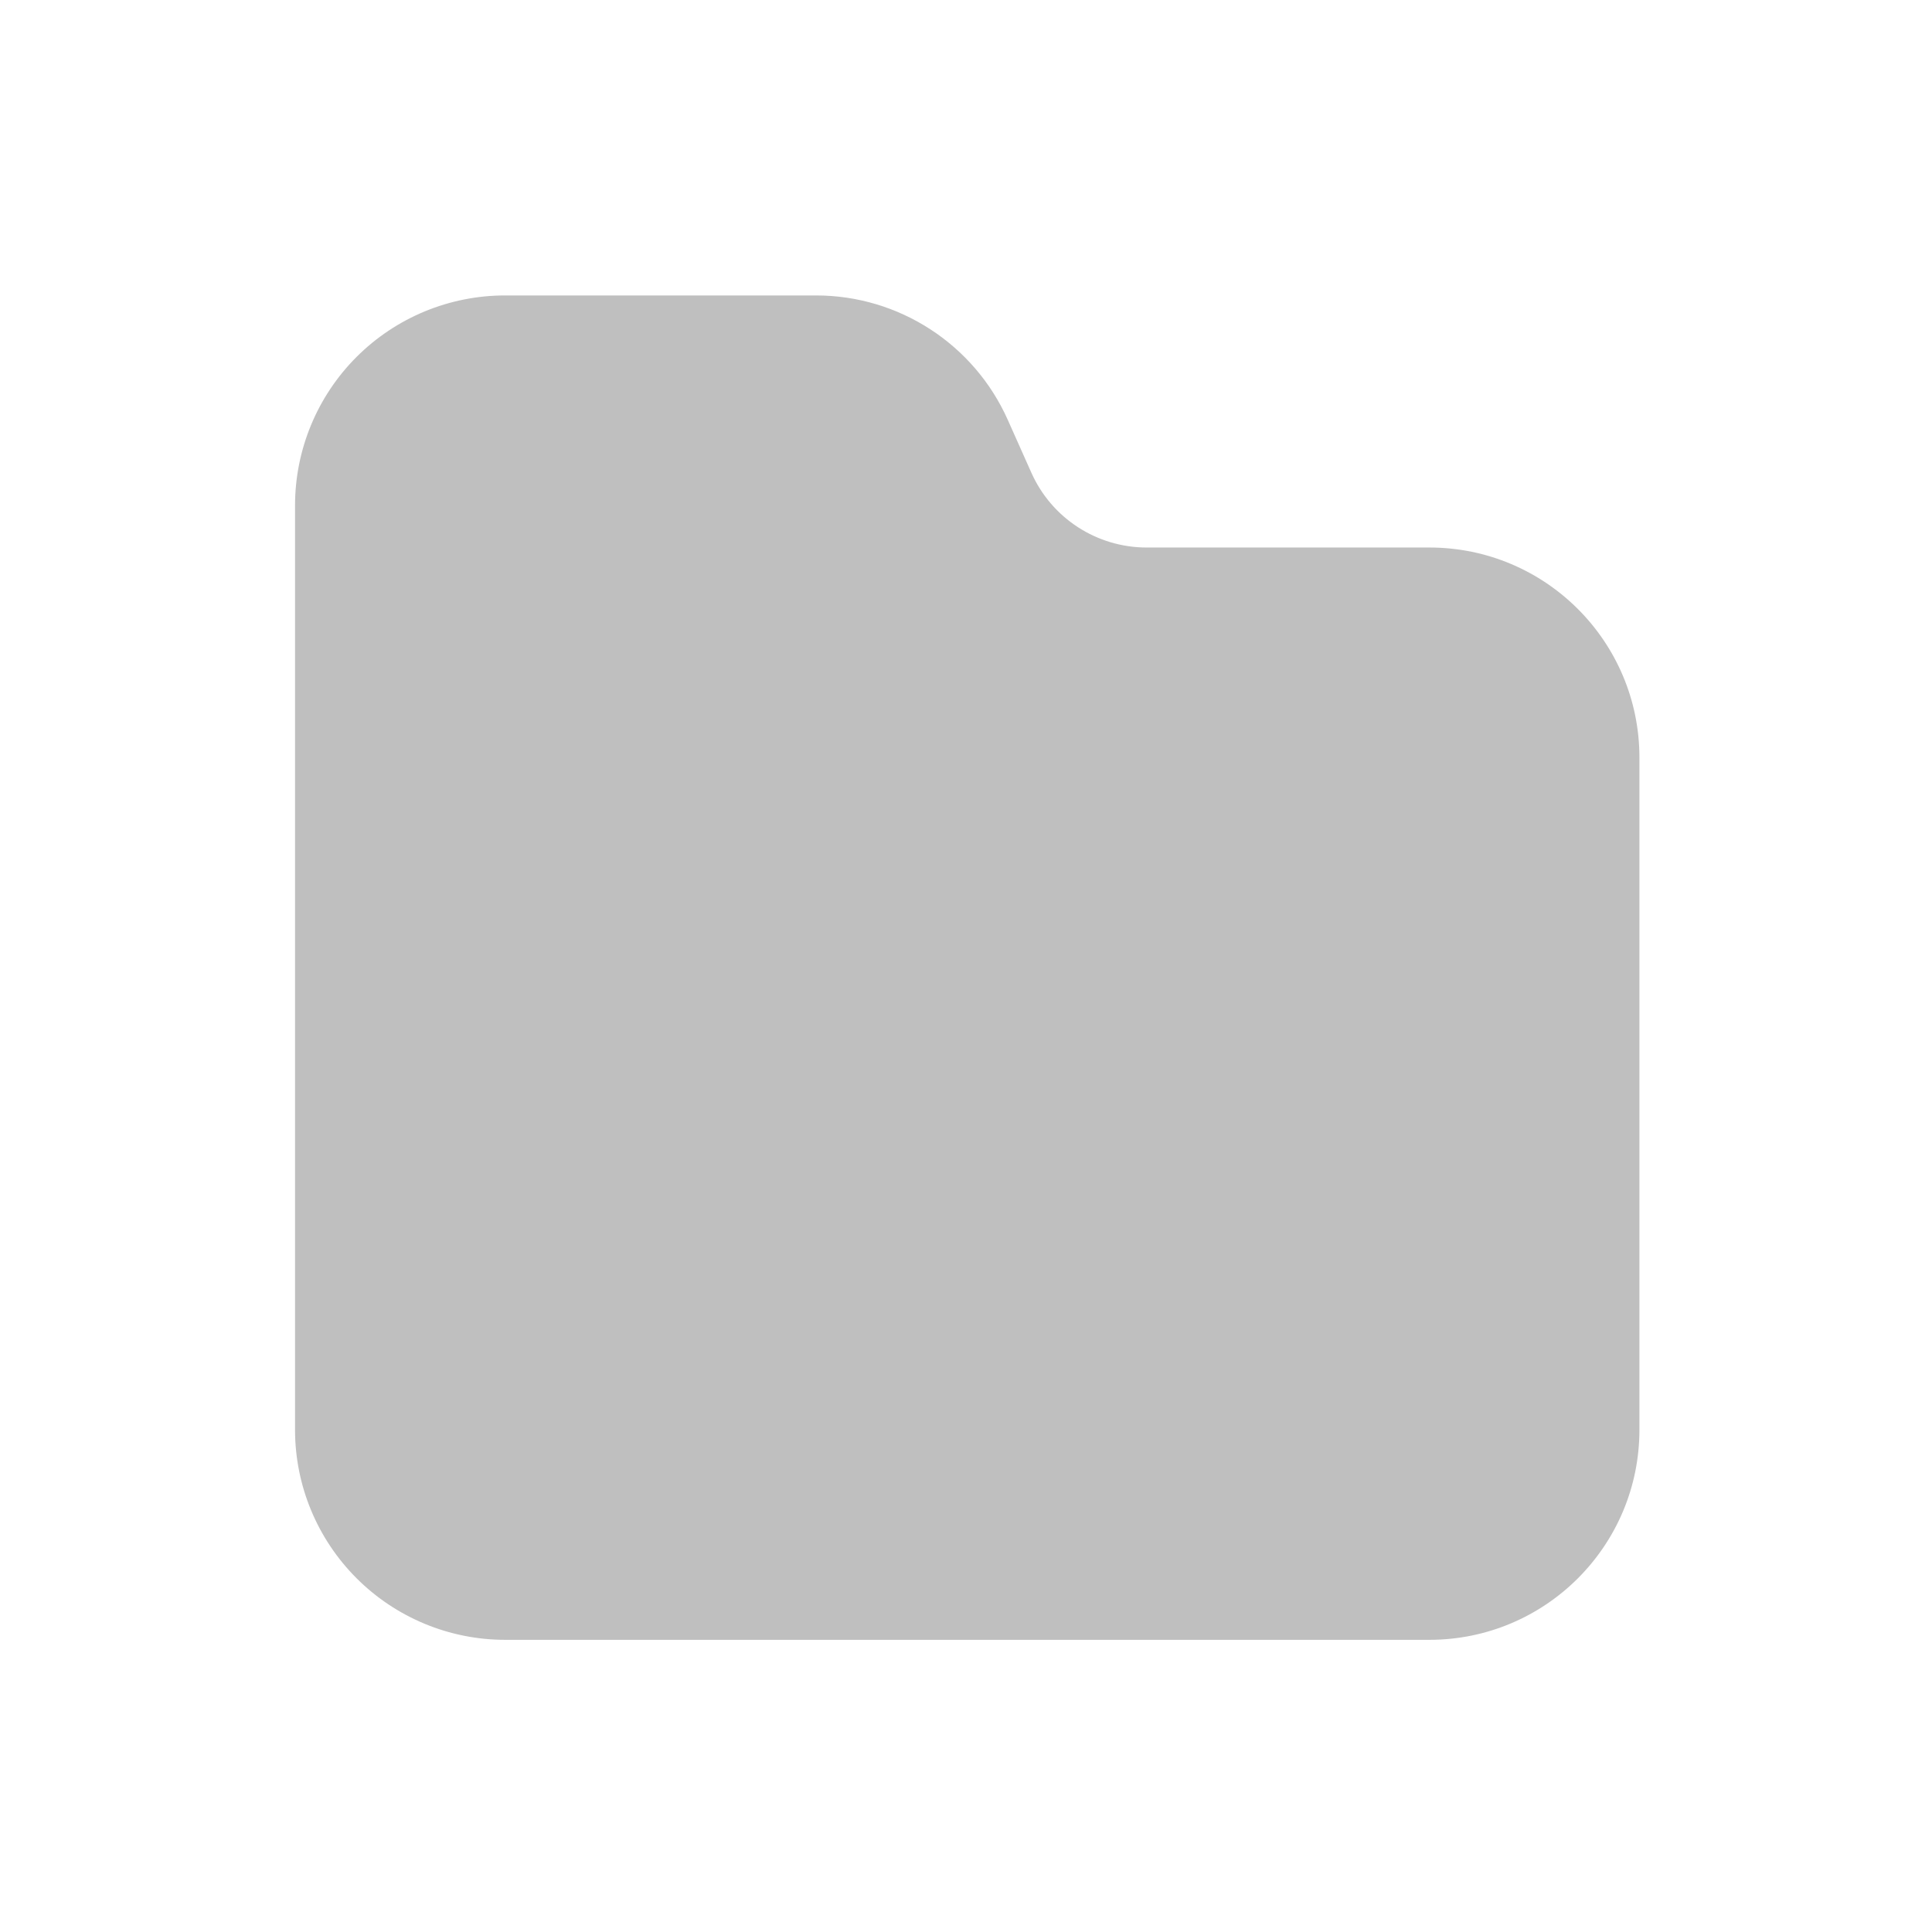 <?xml version="1.0" encoding="UTF-8" standalone="no"?>
<svg
   width="23px"
   height="23px"
   version="1.1"
   xml:space="preserve"
   style="fill-rule:evenodd;clip-rule:evenodd;stroke-linejoin:round;stroke-miterlimit:2;"
   id="svg4"
   sodipodi:docname="folder_empty.svg"
   inkscape:version="1.4 (e7c3feb100, 2024-10-09)"
   xmlns:inkscape="http://www.inkscape.org/namespaces/inkscape"
   xmlns:sodipodi="http://sodipodi.sourceforge.net/DTD/sodipodi-0.dtd"
   xmlns="http://www.w3.org/2000/svg"
   xmlns:svg="http://www.w3.org/2000/svg"
   xmlns:serif="http://www.serif.com/"><sodipodi:namedview
   id="namedview4"
   pagecolor="#505050"
   bordercolor="#ffffff"
   borderopacity="1"
   inkscape:showpageshadow="0"
   inkscape:pageopacity="0"
   inkscape:pagecheckerboard="1"
   inkscape:deskcolor="#505050"
   inkscape:zoom="52"
   inkscape:cx="11.519231"
   inkscape:cy="11.5"
   inkscape:window-width="2560"
   inkscape:window-height="1403"
   inkscape:window-x="0"
   inkscape:window-y="0"
   inkscape:window-maximized="1"
   inkscape:current-layer="Folder-back" />
    <g
   transform="matrix(1,0,0,1,-127,-66)"
   id="g3">
        <g
   transform="matrix(1.211,0,0,1.211,88.263,11.526)"
   id="g2">
            <rect
   id="folder_empty"
   x="32"
   y="45"
   width="19"
   height="19"
   style="fill:none;" />
            <g
   id="folder_empty1"
   serif:id="folder_empty">
                <g
   id="Folder-back"
   serif:id="Folder back"
   transform="matrix(0.826,0,0,0.826,7.217,9.478)">
                    <path
   id="path1"
   style="fill:#bfbfbf;fill-opacity:1"
   d="M 36 46.5 C 35.337 46.5 34.701 46.763 34.232 47.232 C 33.763 47.701 33.5 48.337 33.5 49 L 33.5 60 C 33.5 60.663 33.763 61.298 34.232 61.767 C 34.701 62.236 35.337 62.5 36 62.5 L 47 62.5 C 48.381 62.5 49.5 61.381 49.5 60 L 49.5 52 C 49.5 50.619 48.381 49.5 47 49.5 L 43.635 49.5 C 43.042 49.5 42.504 49.151 42.263 48.609 L 41.984 47.984 C 41.583 47.082 40.688 46.5 39.701 46.5 L 36 46.5 z M 41.806 48.812 C 41.847 48.903 41.893 48.99 41.945 49.072 C 41.893 48.99 41.847 48.903 41.806 48.812 z M 43.342 49.978 C 43.437 49.992 43.534 50 43.633 50 C 43.534 50 43.437 49.992 43.342 49.978 z " />
                    
                </g>
            </g>
        </g>
    </g>
    <defs
   id="defs4">
        <linearGradient
   id="_Linear1"
   x1="0"
   y1="0"
   x2="1"
   y2="0"
   gradientUnits="userSpaceOnUse"
   gradientTransform="matrix(1.04095e-15,17,-17,1.04095e-15,38,46)"><stop
     offset="0"
     style="stop-color:rgb(155,155,155);stop-opacity:1"
     id="stop3" /><stop
     offset="1"
     style="stop-color:rgb(132,132,132);stop-opacity:1"
     id="stop4" /></linearGradient>
    </defs>
</svg>
